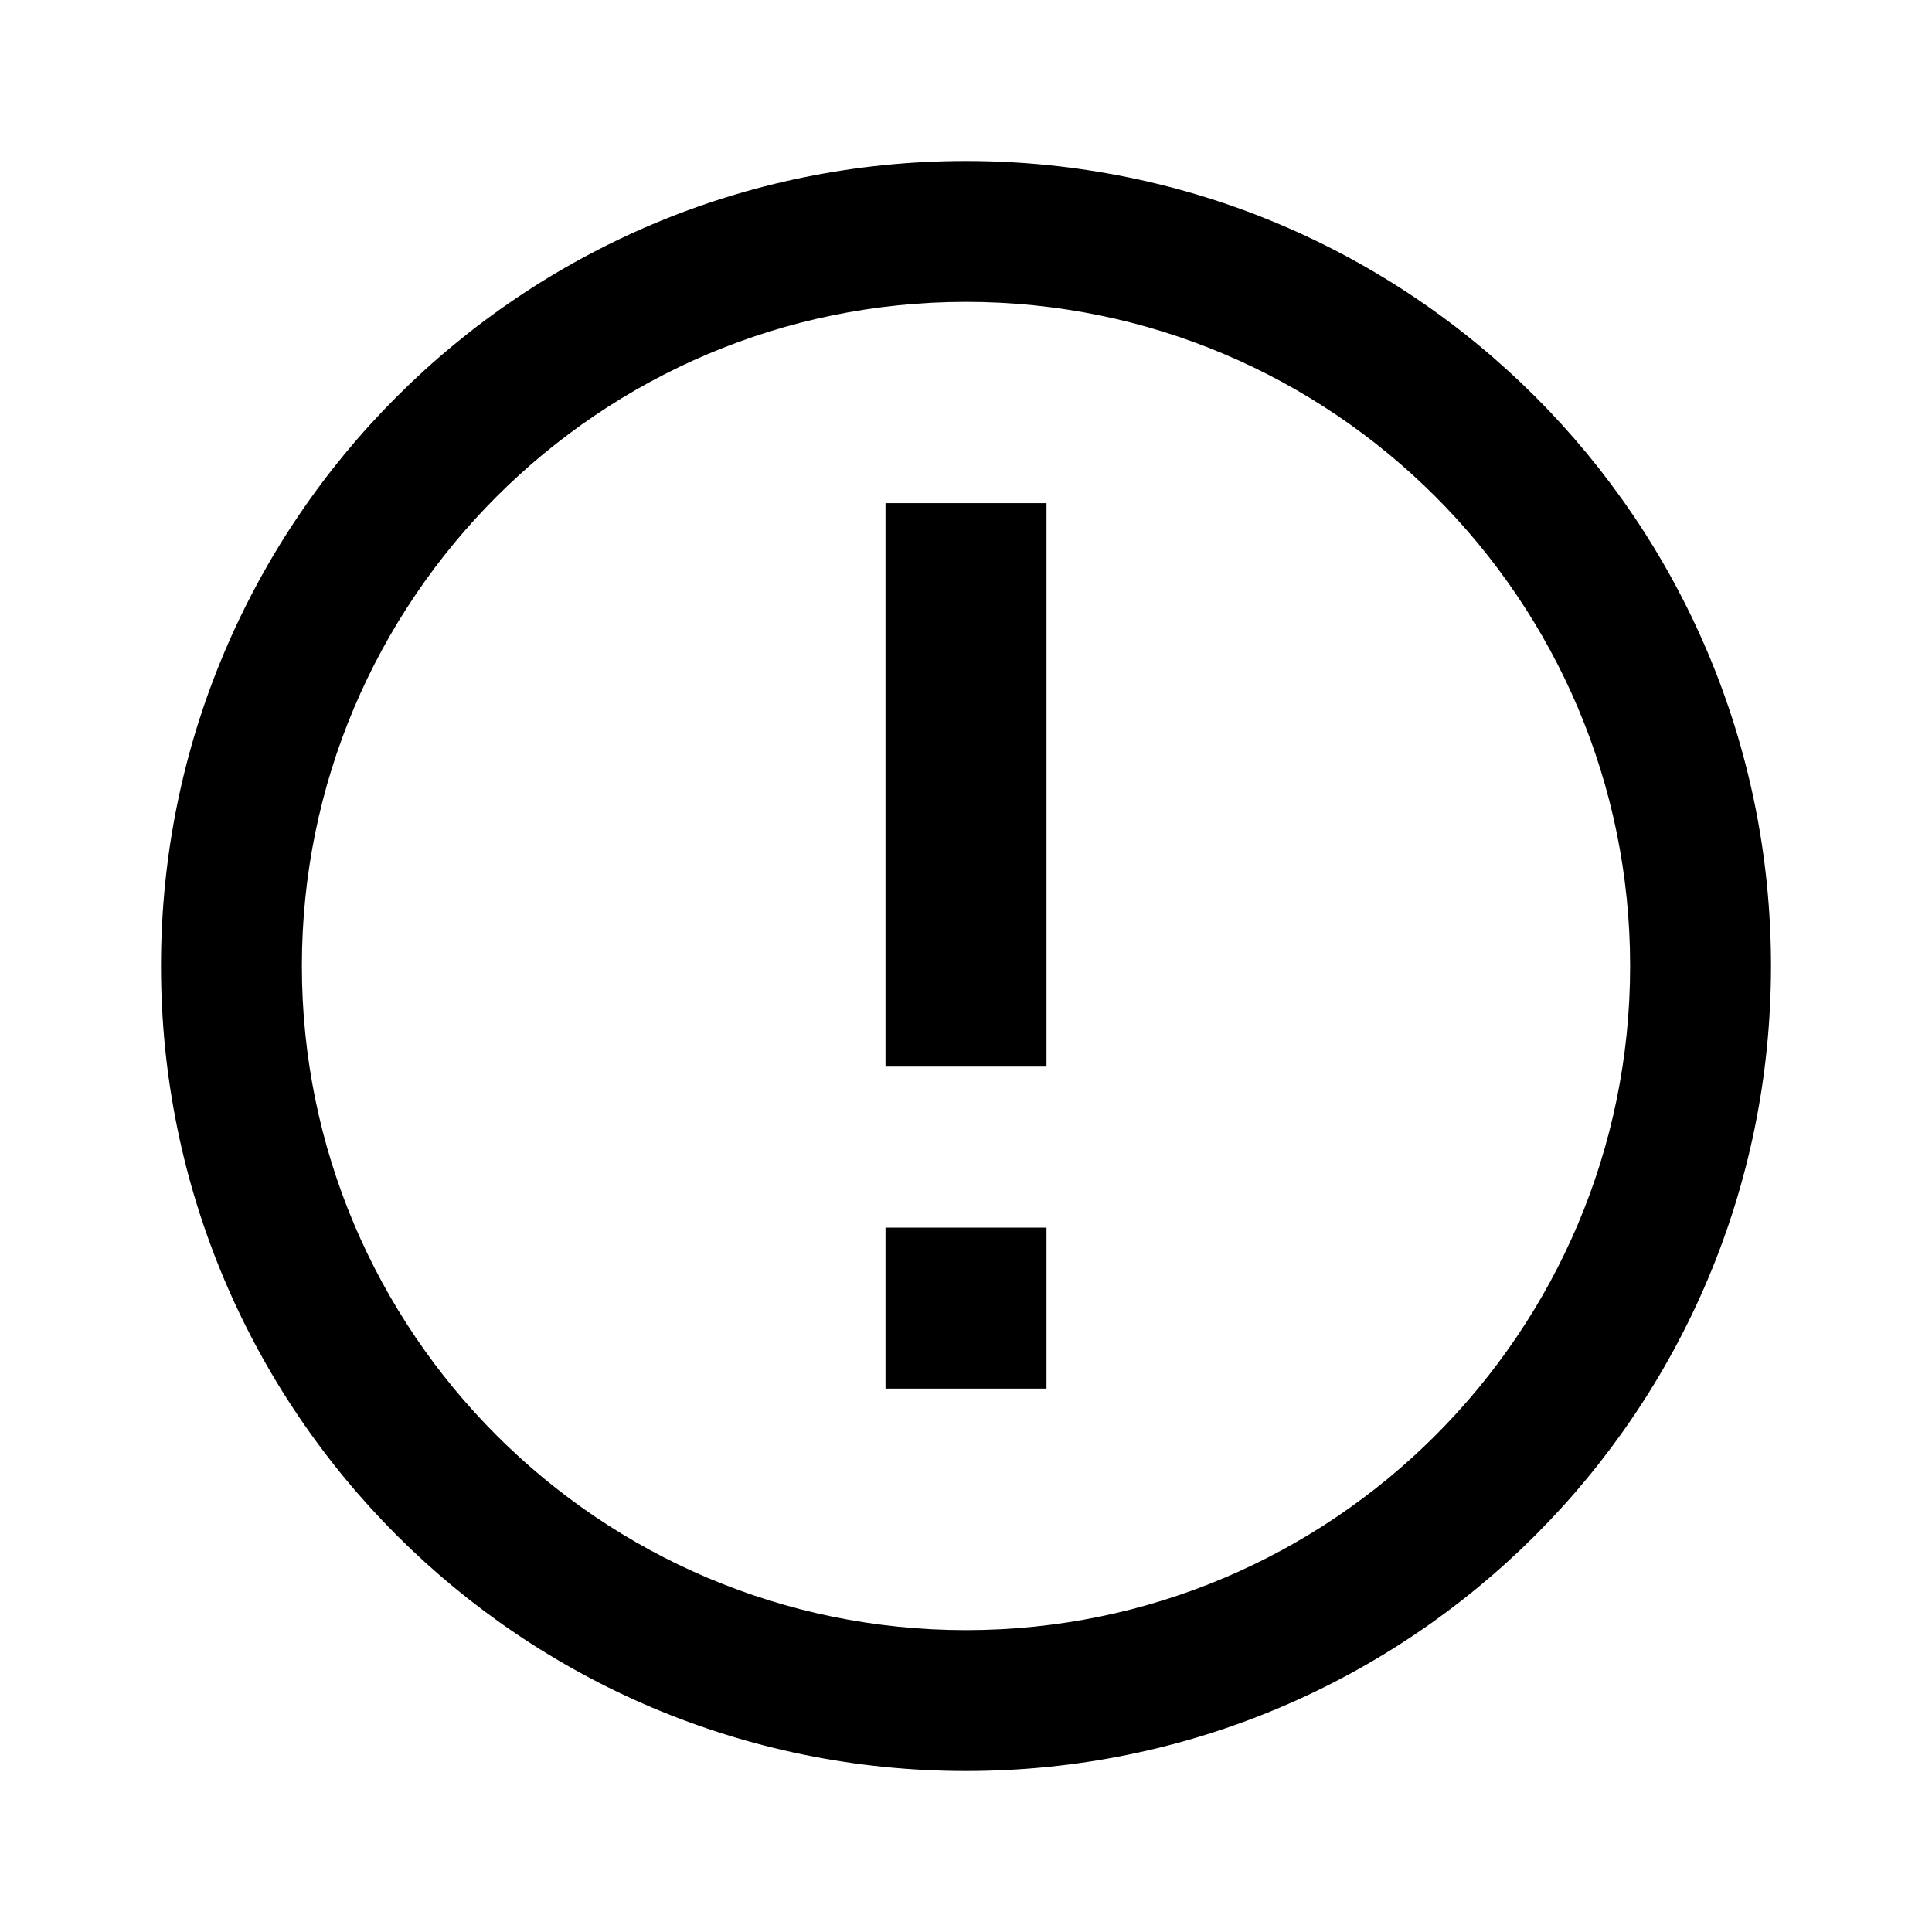 <svg xmlns="http://www.w3.org/2000/svg" height="48" width="48" viewBox="0 0 48 48"><path d="M24 4C12.95 4 4 12.95 4 24s8.95 20 20 20 20-8.95 20-20S35.05 4 24 4zm0 36.5c-9.1 0-16.5-7.4-16.5-16.5S14.9 7.5 24 7.5 40.5 14.9 40.5 24 33.1 40.5 24 40.5zm-2-28h4v14h-4zm0 18h4v4h-4z"/></svg>
